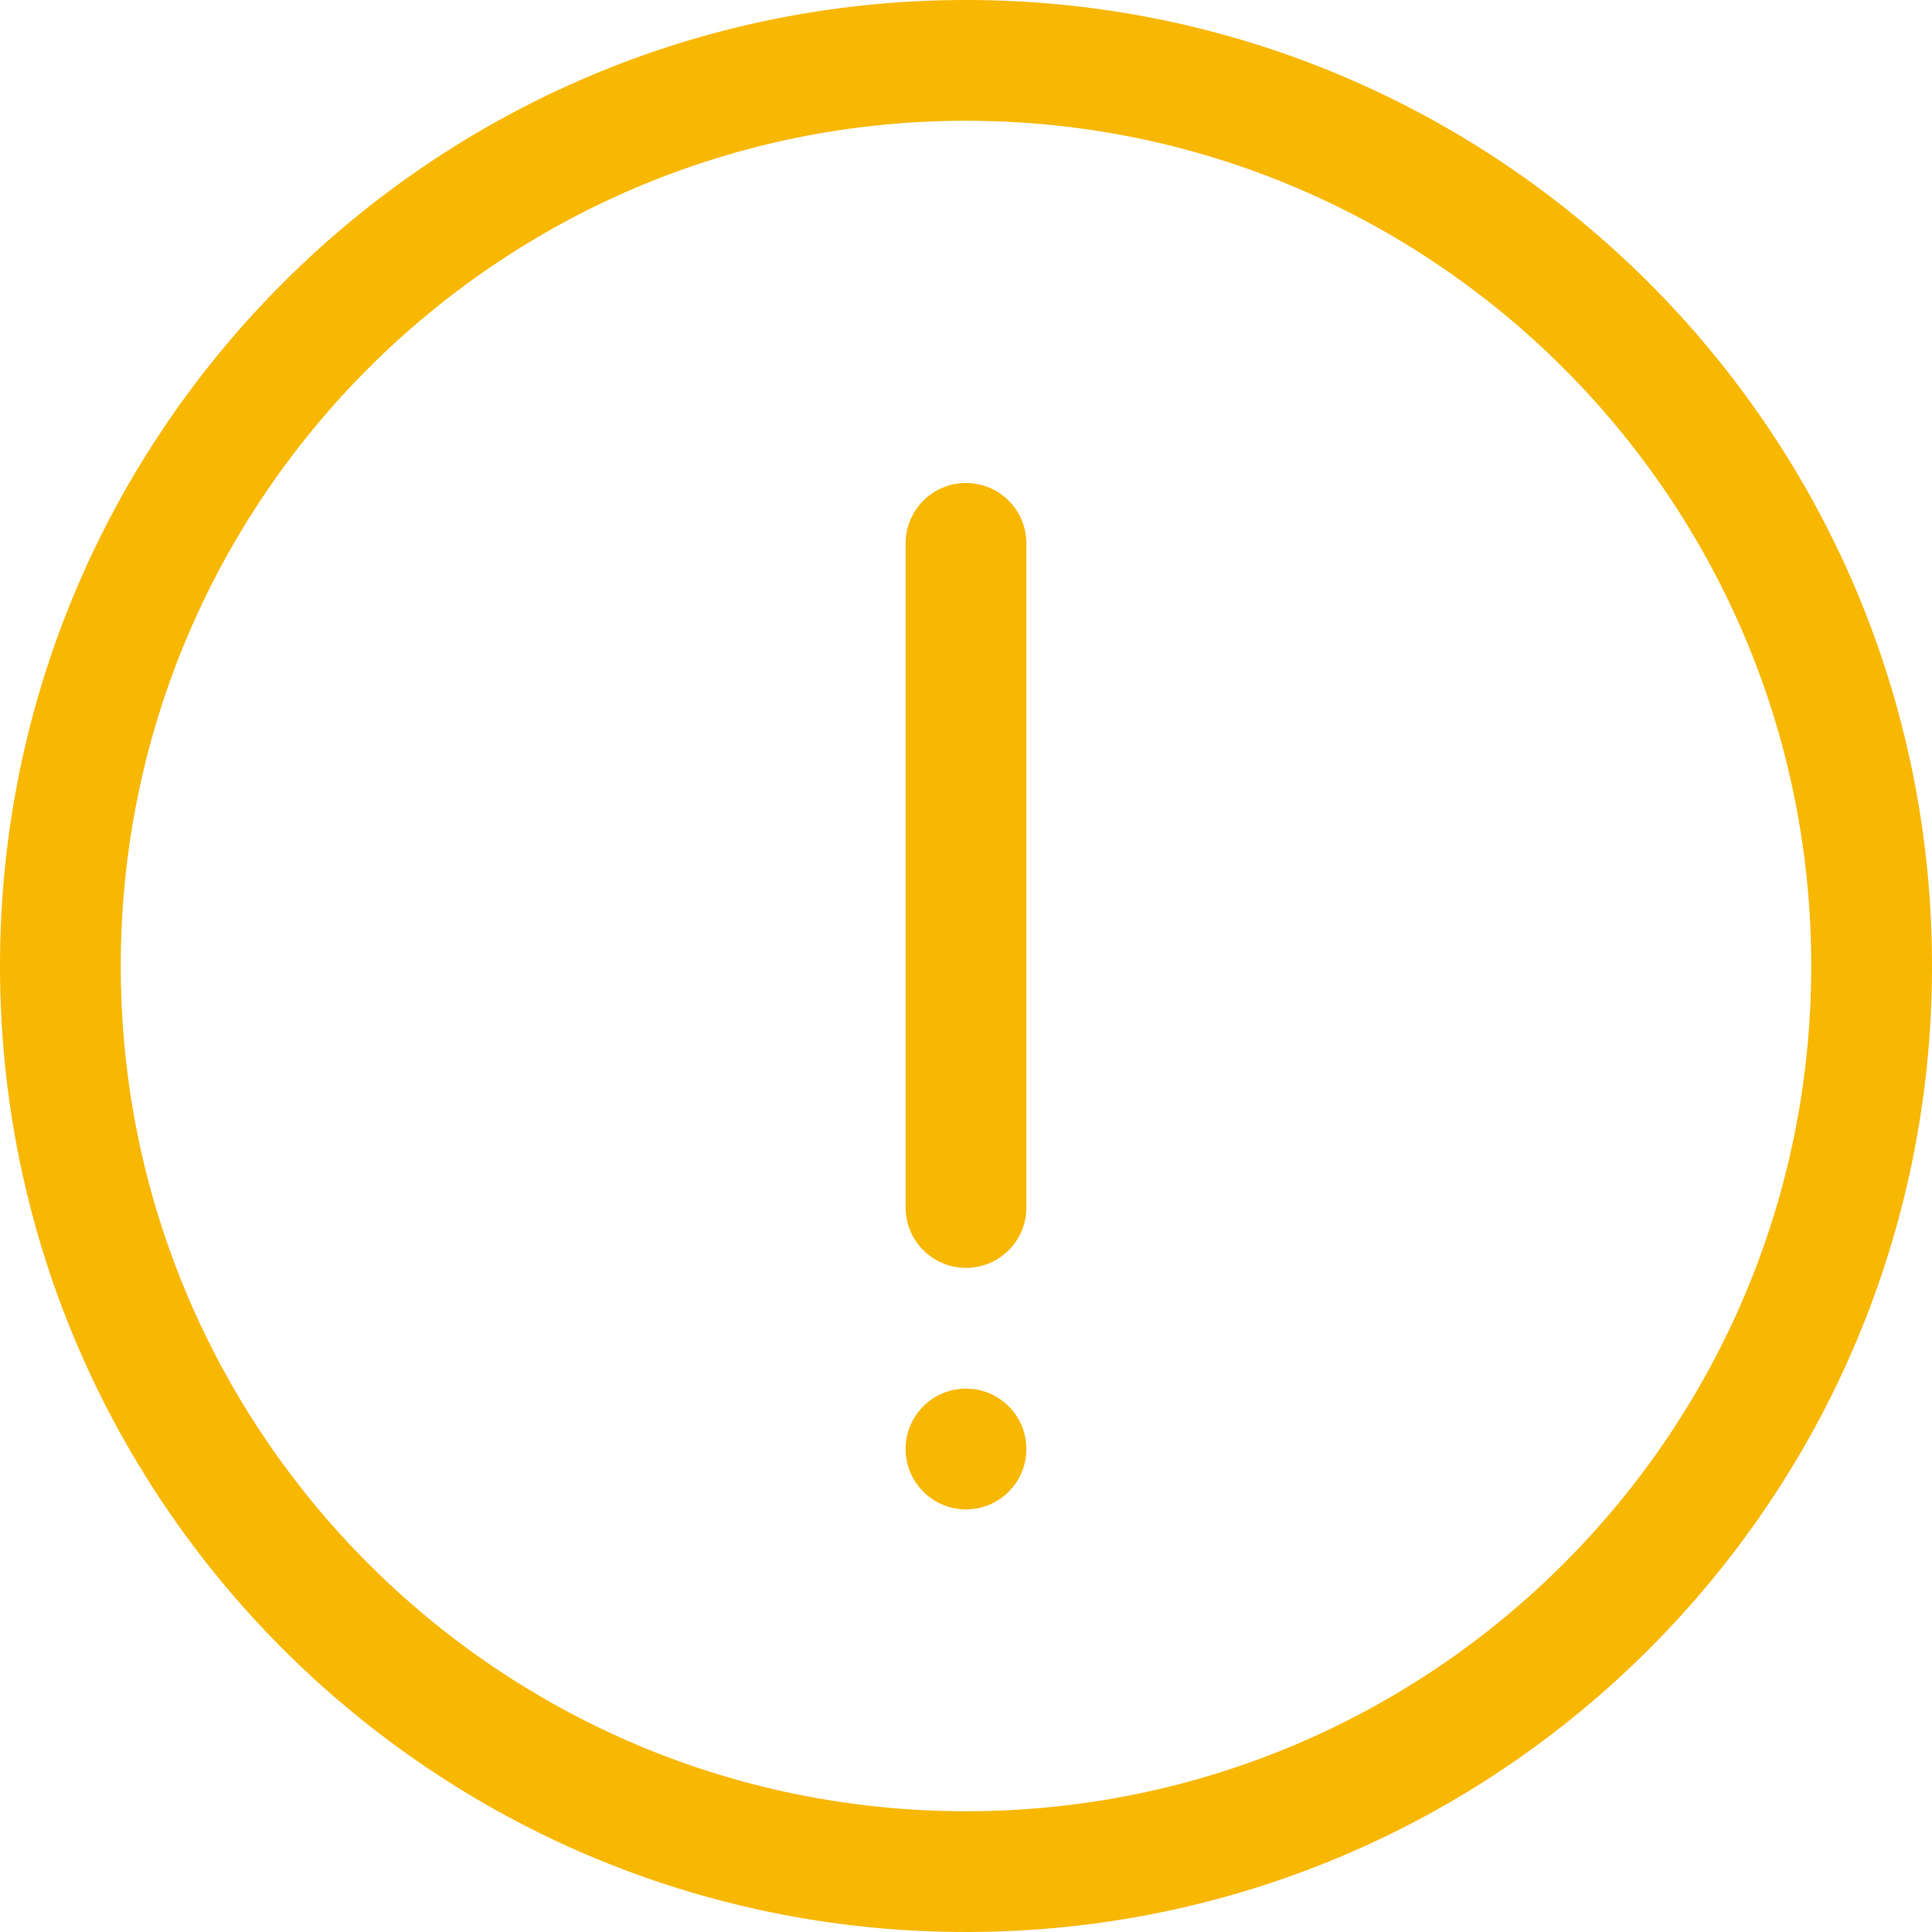 <svg width="80" height="80" viewBox="0 0 80 80" fill="none" xmlns="http://www.w3.org/2000/svg">
<path fill-rule="evenodd" clip-rule="evenodd" d="M0 40C0 62.091 17.909 80 40 80C62.091 80 80 62.091 80 40C80 17.909 62.091 0 40 0C17.909 0 0 17.909 0 40ZM75 40C75 59.33 59.33 75 40 75C20.67 75 5 59.33 5 40C5 20.67 20.67 5 40 5C59.33 5 75 20.67 75 40ZM37.5 22.5C37.5 21.119 38.619 20 40 20C41.381 20 42.5 21.119 42.5 22.5V50C42.5 51.381 41.381 52.5 40 52.5C38.619 52.5 37.5 51.381 37.5 50V22.5ZM42.5 60C42.5 61.381 41.381 62.5 40 62.5C38.619 62.5 37.5 61.381 37.5 60C37.5 58.619 38.619 57.5 40 57.5C41.381 57.5 42.5 58.619 42.5 60Z" fill="#F8B700"/>
</svg>
